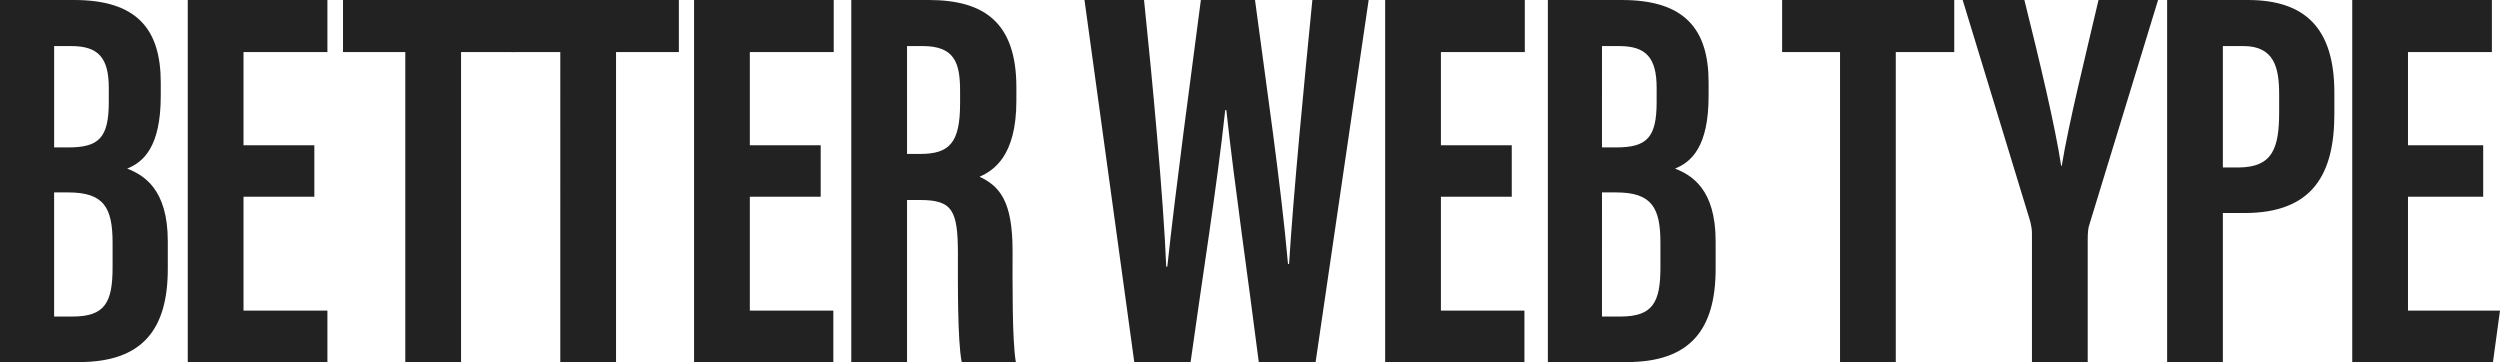 <svg class="nav-logo" width="145" height="21" fill="none" xmlns="http://www.w3.org/2000/svg"><path d="M0 21h4.583c3.673 0 5.149-1.886 5.149-5.407v-1.604c0-3.049-1.413-3.835-2.355-4.212.942-.377 1.947-1.258 1.947-4.213v-.786C9.324 1.698 7.942 0 4.3 0H0v21zM3.14 8.55V2.673h1.004c1.538 0 2.166.66 2.166 2.42v.818c0 2.075-.565 2.64-2.355 2.64H3.14zm0 2.61h.815c2.072 0 2.575.88 2.575 2.924v1.415c0 2.043-.44 2.86-2.323 2.86H3.139V11.16zM18.232 8.425h-4.108V3.018h4.866V0h-8.1v21h8.1v-2.986h-4.866v-6.602h4.108V8.425zM23.507 21h3.234V3.018h3.137V0h-9.983v3.018h3.612V21z" fill="#222"></path><path d="M32.497 21h3.233V3.018h3.644V0h-9.73v3.018h2.853V21zM49.375 21h3.233v-9.4h.754c1.883 0 2.197.598 2.197 3.144 0 1.54-.031 4.998.22 6.256h3.14c-.22-1.258-.19-4.684-.19-6.445 0-2.86-.721-3.74-1.914-4.306.785-.346 2.135-1.164 2.135-4.402v-.786C58.95 1.29 57.066 0 53.864 0h-4.49v21zm3.233-18.328h.91c1.853 0 2.167.975 2.167 2.61v.722c0 2.295-.628 2.924-2.323 2.924h-.754V2.672zM69.054 21c.627-4.527 1.538-10.217 2.009-14.618h.063c.47 4.307 1.287 9.902 1.883 14.618h3.296l3.077-21h-3.265c-.47 4.747-1.099 11.223-1.35 15.31h-.063C74.296 10.689 73.417 4.747 72.79 0H69.65c-.596 4.59-1.475 11.034-1.946 15.467h-.063c-.157-3.961-.816-10.94-1.287-15.467H62.9l2.888 21h3.265zM89.775 21h4.584c3.672 0 5.148-1.886 5.148-5.407v-1.604c0-3.049-1.413-3.835-2.355-4.212.942-.377 1.947-1.258 1.947-4.213v-.786c0-3.08-1.382-4.778-5.023-4.778h-4.3v21zm3.14-12.45V2.673h1.004c1.538 0 2.166.66 2.166 2.42v.818c0 2.075-.565 2.64-2.354 2.64h-.816zm0 2.61h.816c2.072 0 2.574.88 2.574 2.924v1.415c0 2.043-.44 2.86-2.323 2.86h-1.067V11.16zM106.722 21h3.233V3.018h3.391V0h-9.983v3.018h3.359V21zM121.087 21v-7.073c0-.44.031-.66.062-.786L125.168 0h-3.454c-.784 3.364-1.726 7.136-2.134 9.62h-.032c-.345-2.295-1.287-6.225-2.134-9.62h-3.579l3.924 12.858c.063.283.094.44.094.691V21h3.234zM125.693 21h3.233v-8.645h1.256c3.987 0 5.211-2.295 5.211-5.753V5.376c0-3.741-1.695-5.376-5.023-5.376h-4.677v21zm3.233-18.328h1.193c1.789 0 2.072 1.258 2.072 2.798v1.006c0 2.075-.345 3.238-2.386 3.238h-.879V2.672zM144.025 8.425h-4.362V3.018h4.866V0h-8.099v21h8.162l.408-2.986h-5.337v-6.602h4.362V8.425zM47.6 8.425H43.49V3.018h4.866V0h-8.1v21h8.078v-2.986H43.49v-6.602H47.6V8.425zM87.682 8.425h-4.109V3.018h4.866V0h-8.1v21h8.078v-2.986h-4.844v-6.602h4.109V8.425z" fill="#222"></path>Better Web Type</svg>